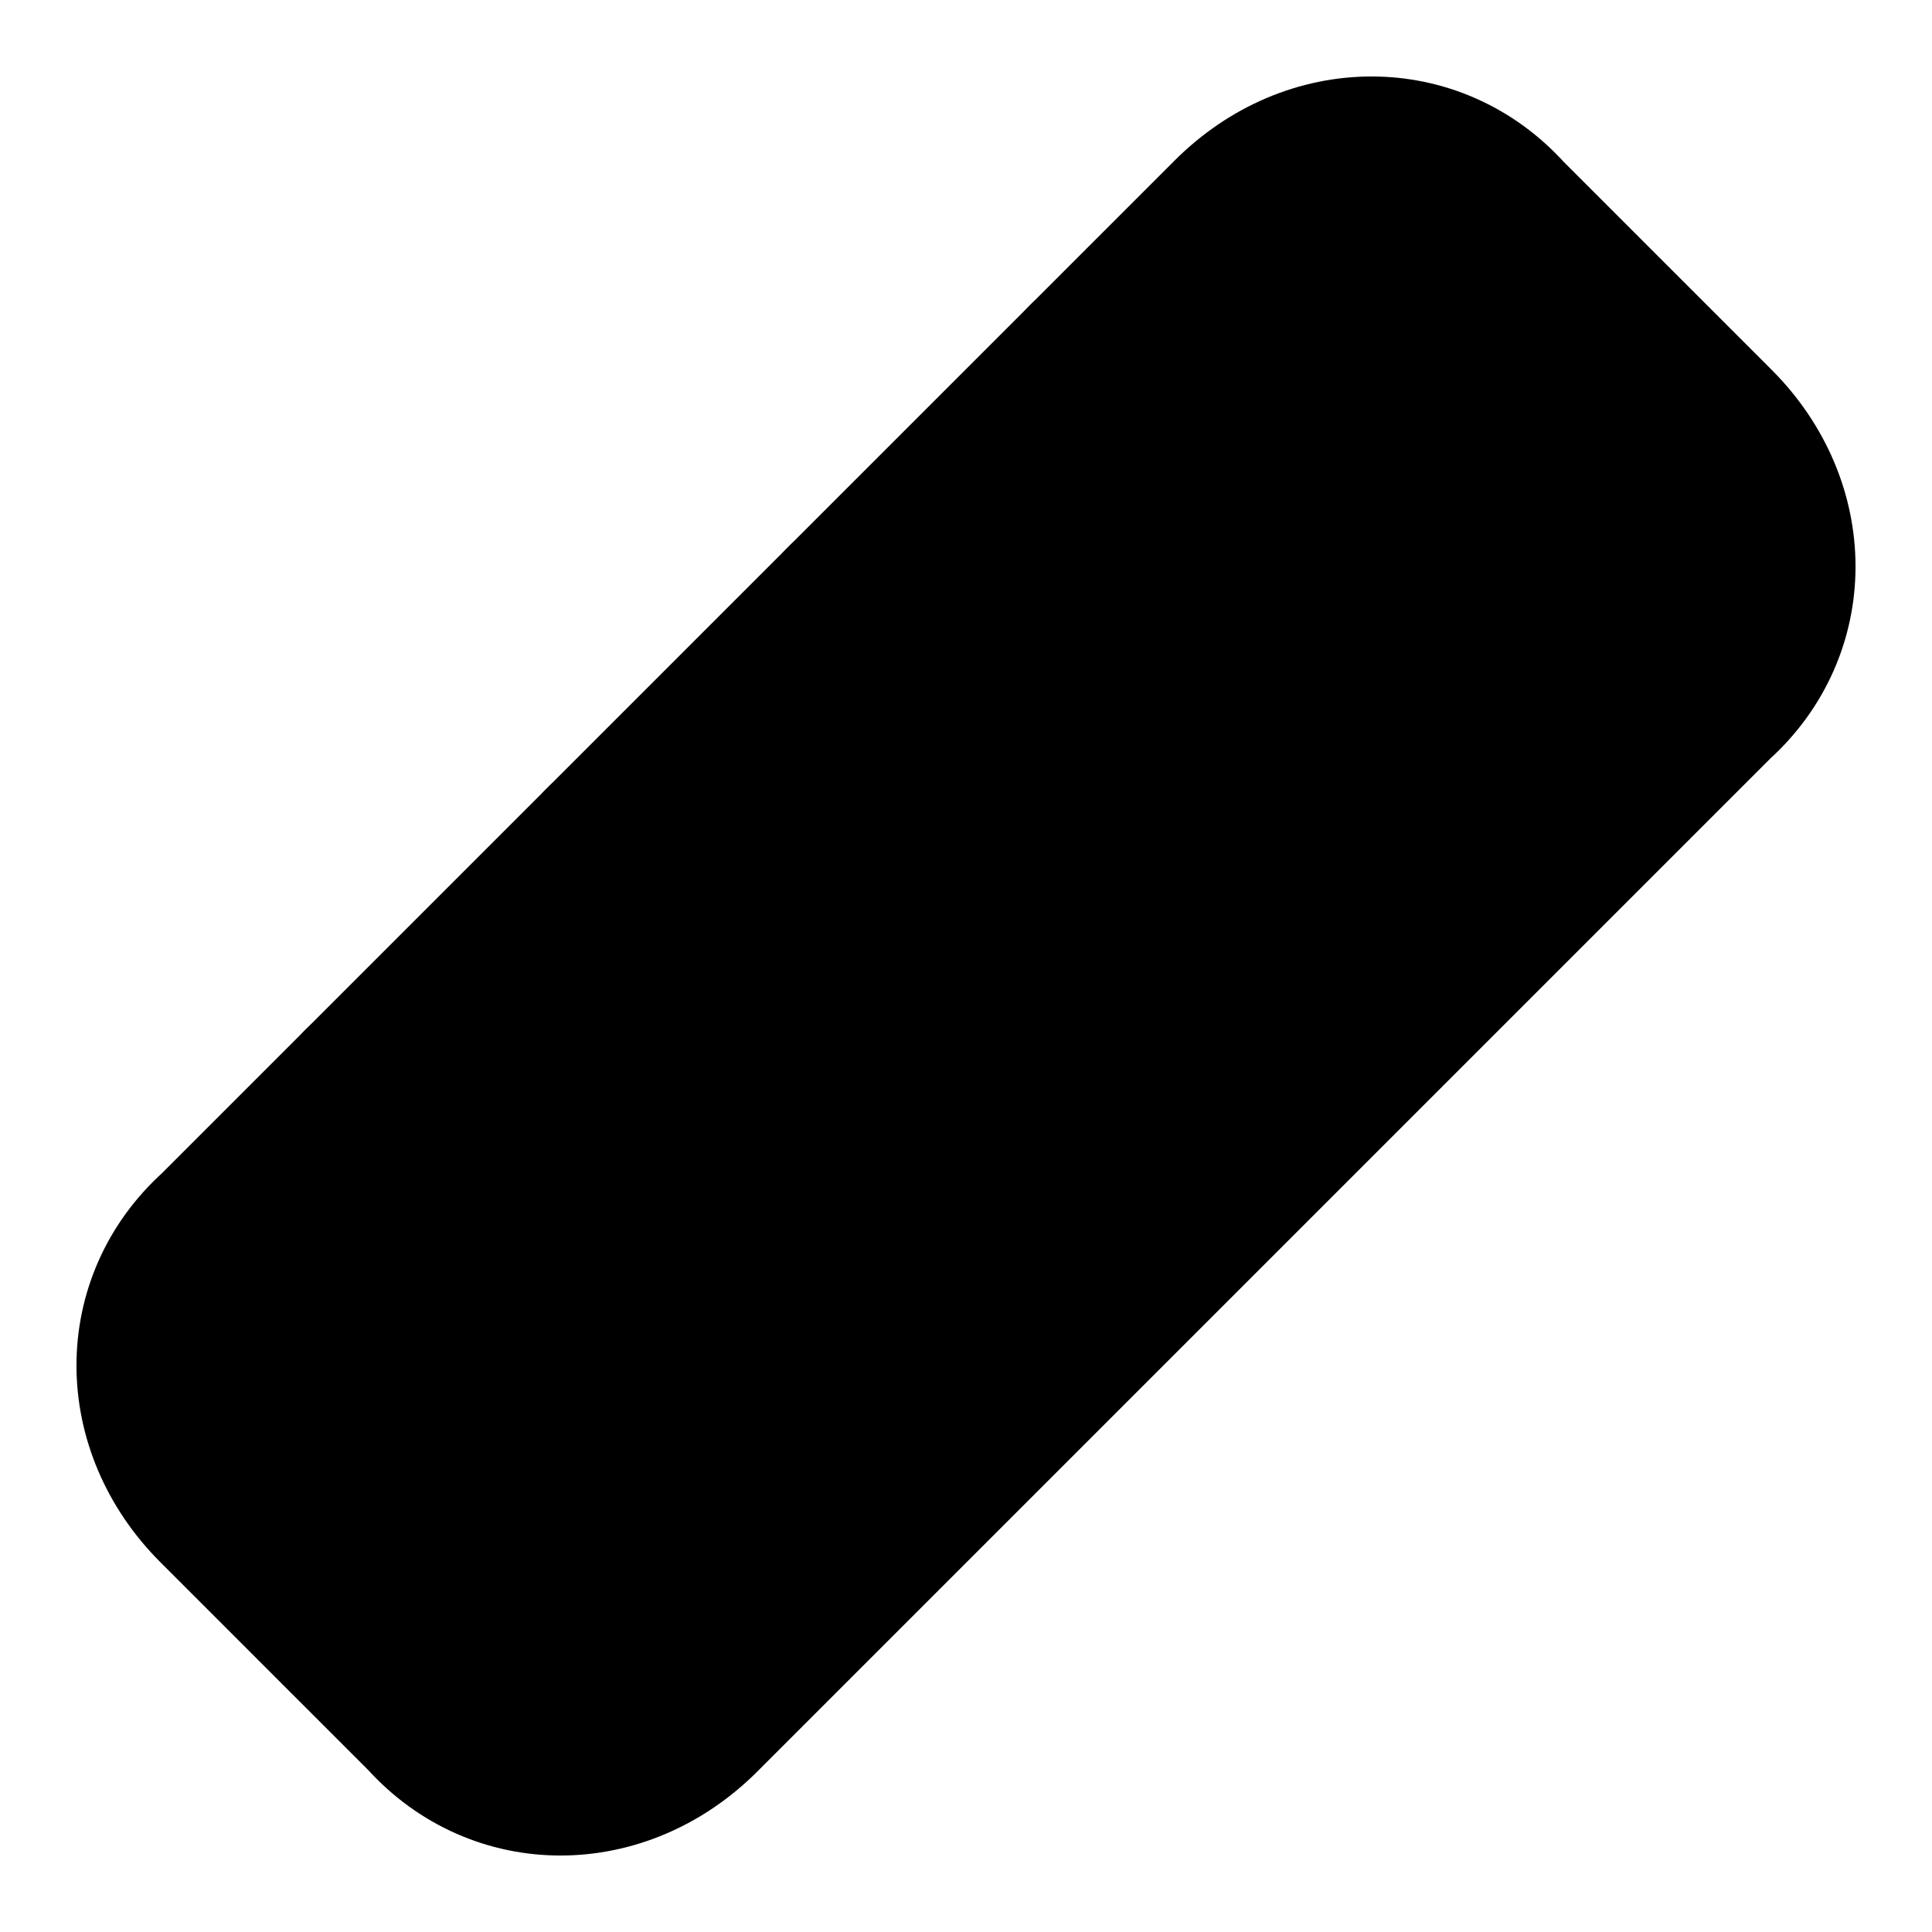 <svg width="24" height="24" viewBox="0 0 24 24" fill="black" xmlns="http://www.w3.org/2000/svg">
    <g clip-path="url(#clip0_4_5493)">
        <path
            d="M21.3 8.7L8.7 21.3C7.7 22.3 6.2 22.3 5.3 21.3L2.7 18.7C1.7 17.7 1.7 16.2 2.7 15.3L15.3 2.7C16.3 1.7 17.8 1.7 18.7 2.7L21.3 5.3C22.3 6.3 22.3 7.8 21.3 8.7Z"
            stroke="black" stroke-width="2" stroke-linecap="round" stroke-linejoin="round" />
        <path d="M7.5 10.5L9.5 12.5" stroke="black" stroke-width="2" stroke-linecap="round"
            stroke-linejoin="round" />
        <path d="M10.5 7.5L12.5 9.5" stroke="black" stroke-width="2" stroke-linecap="round"
            stroke-linejoin="round" />
        <path d="M13.5 4.5L15.5 6.5" stroke="black" stroke-width="2" stroke-linecap="round"
            stroke-linejoin="round" />
        <path d="M4.5 13.5L6.5 15.5" stroke="black" stroke-width="2" stroke-linecap="round"
            stroke-linejoin="round" />
    </g>
    <defs>
        <clipPath id="clip0_4_5493">
            <rect width="24" height="24" fill="white" />
        </clipPath>
    </defs>
</svg>